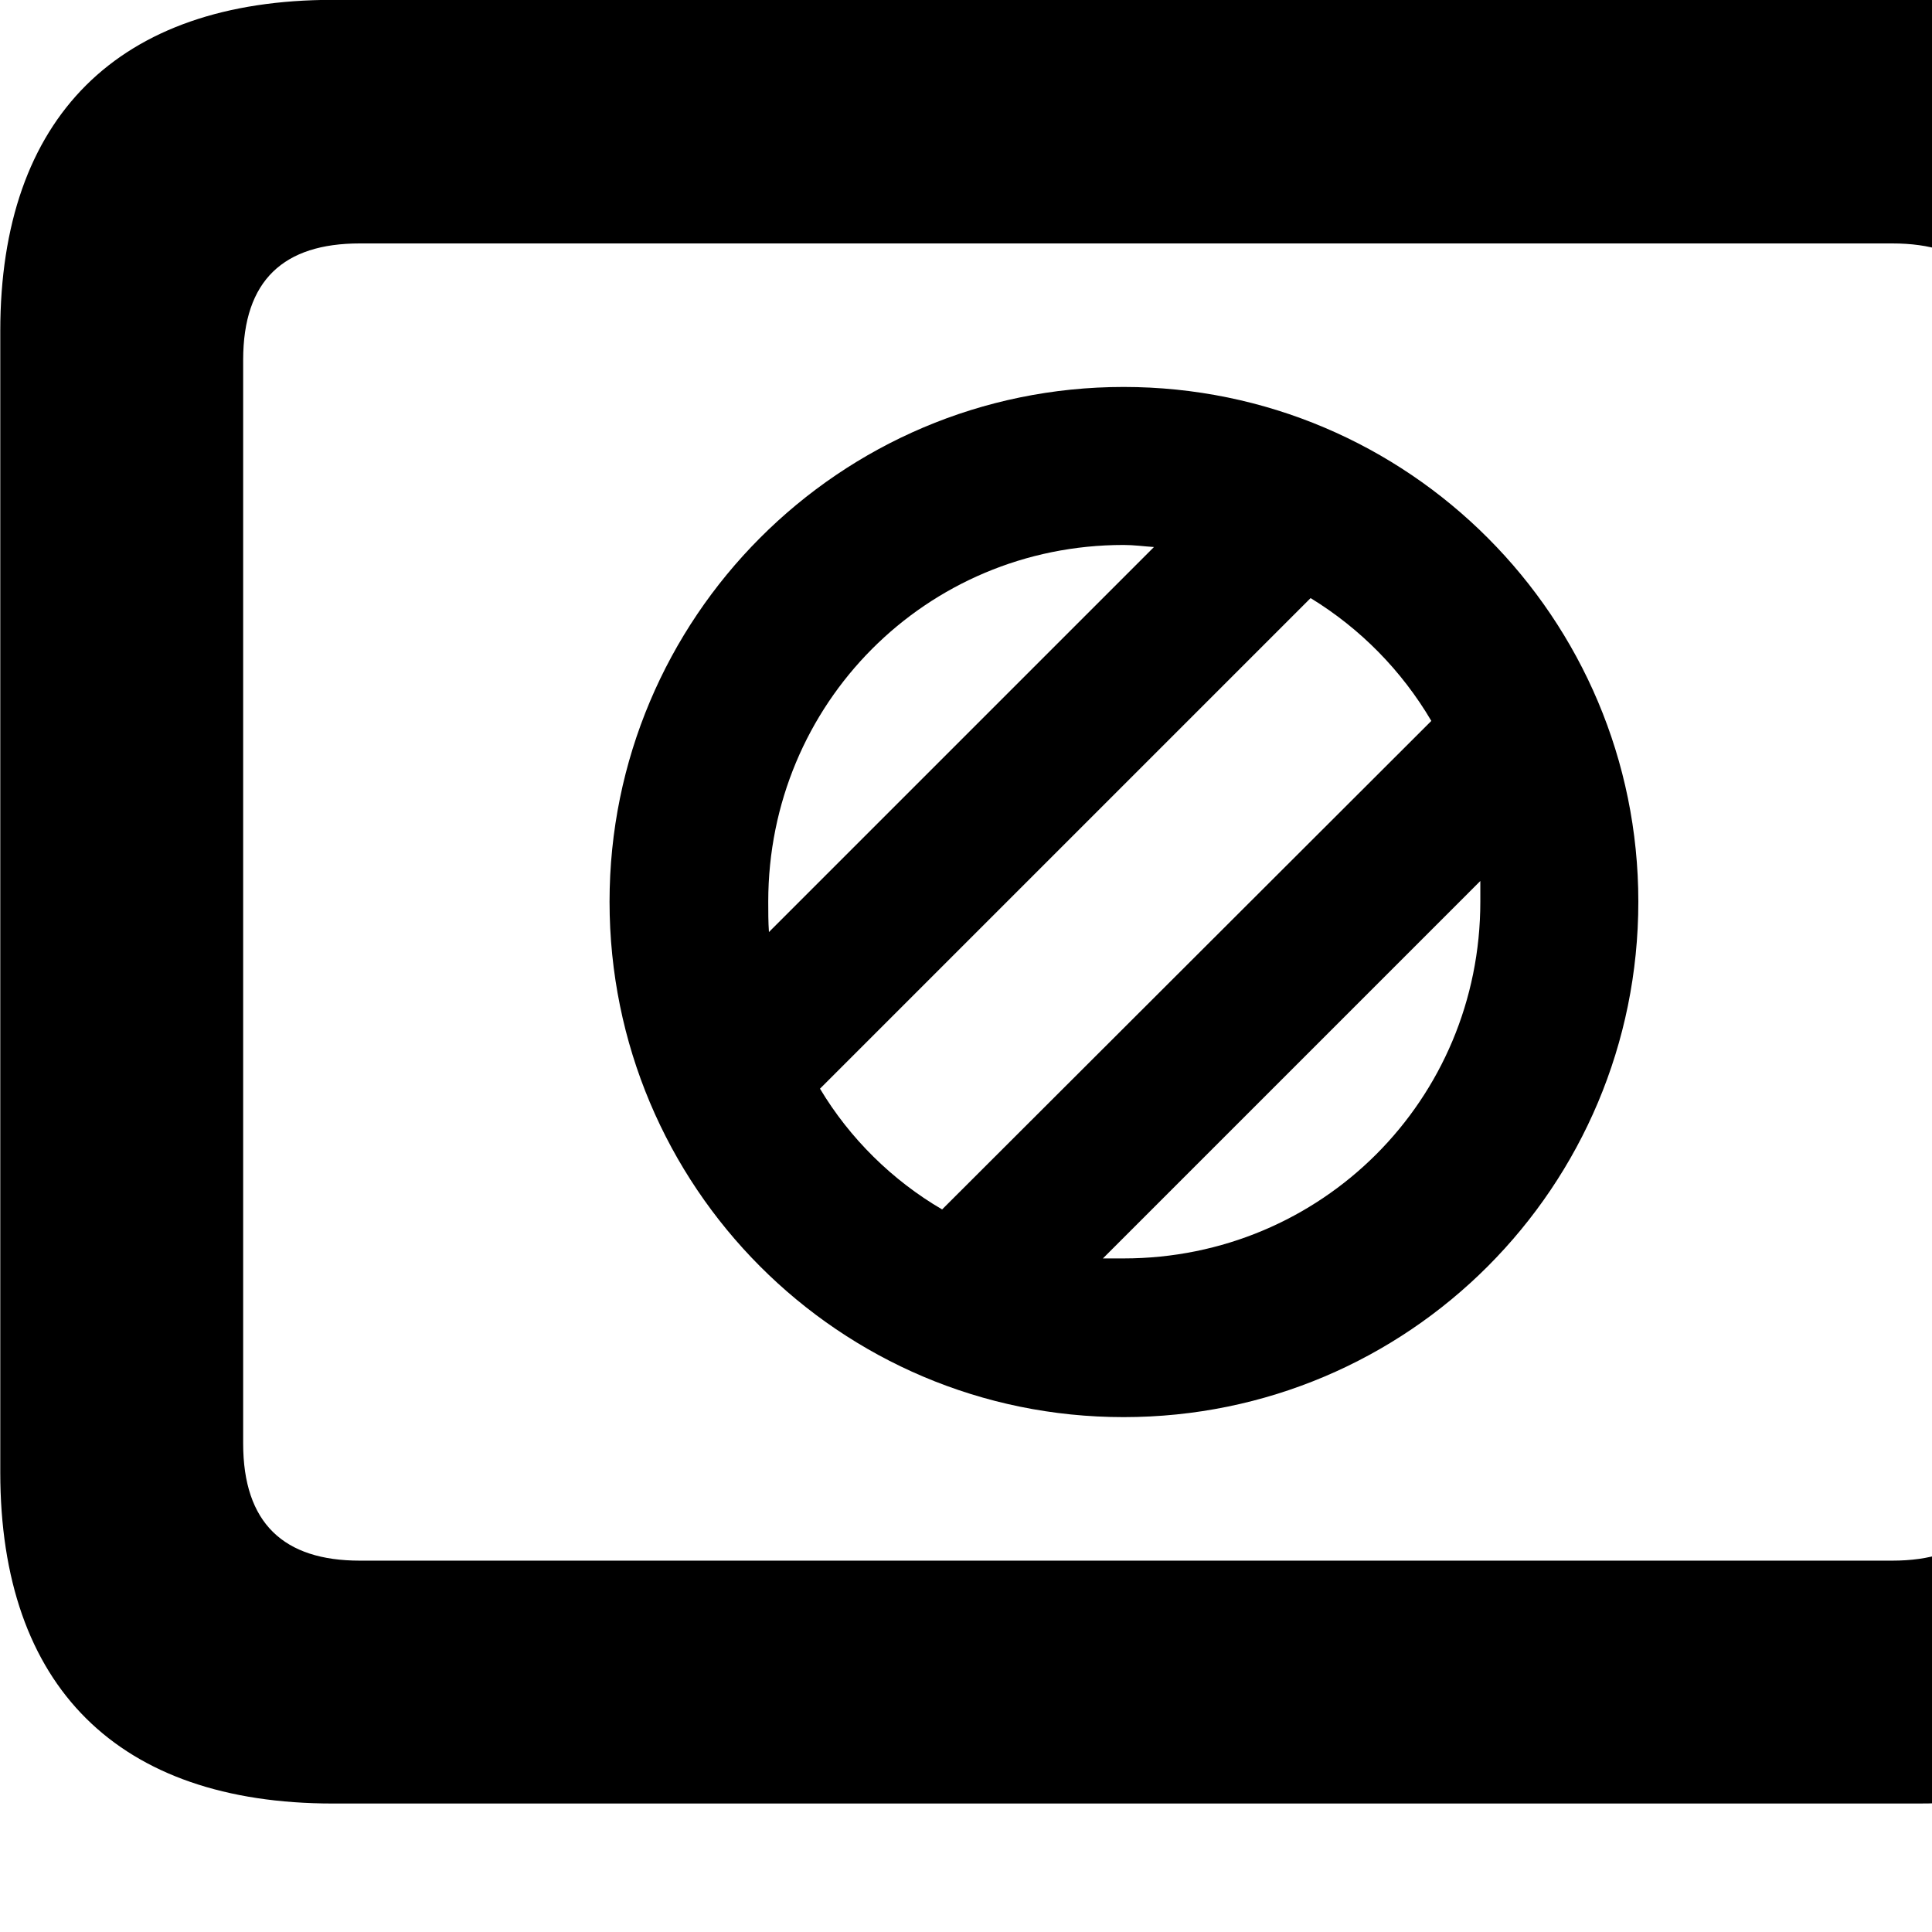 <svg xmlns="http://www.w3.org/2000/svg" viewBox="0 0 28 28" width="28" height="28">
  <path d="M4.824 26.138H27.804C30.944 26.138 32.634 24.448 32.634 21.338V4.798C32.634 1.698 30.944 -0.002 27.804 -0.002H4.824C1.714 -0.002 0.004 1.698 0.004 4.798V21.338C0.004 24.448 1.714 26.138 4.824 26.138ZM5.214 22.618C4.114 22.618 3.524 22.078 3.524 20.918V5.218C3.524 4.058 4.114 3.528 5.214 3.528H27.424C28.524 3.528 29.104 4.058 29.104 5.218V20.918C29.104 22.078 28.524 22.618 27.424 22.618ZM16.284 20.538C20.414 20.538 23.744 17.198 23.744 13.068C23.744 8.958 20.414 5.608 16.284 5.608C12.164 5.608 8.834 8.958 8.834 13.068C8.834 17.198 12.164 20.538 16.284 20.538ZM11.134 13.068C11.134 10.198 13.424 7.898 16.284 7.898C16.434 7.898 16.574 7.918 16.724 7.928L11.144 13.508C11.134 13.358 11.134 13.218 11.134 13.068ZM11.884 15.778L18.994 8.668C19.714 9.108 20.314 9.718 20.744 10.448L13.654 17.528C12.934 17.108 12.314 16.498 11.884 15.778ZM16.284 18.238C16.184 18.238 16.074 18.238 15.984 18.238L21.454 12.768C21.454 12.868 21.454 12.978 21.454 13.068C21.454 15.938 19.154 18.238 16.284 18.238Z" />
</svg>
